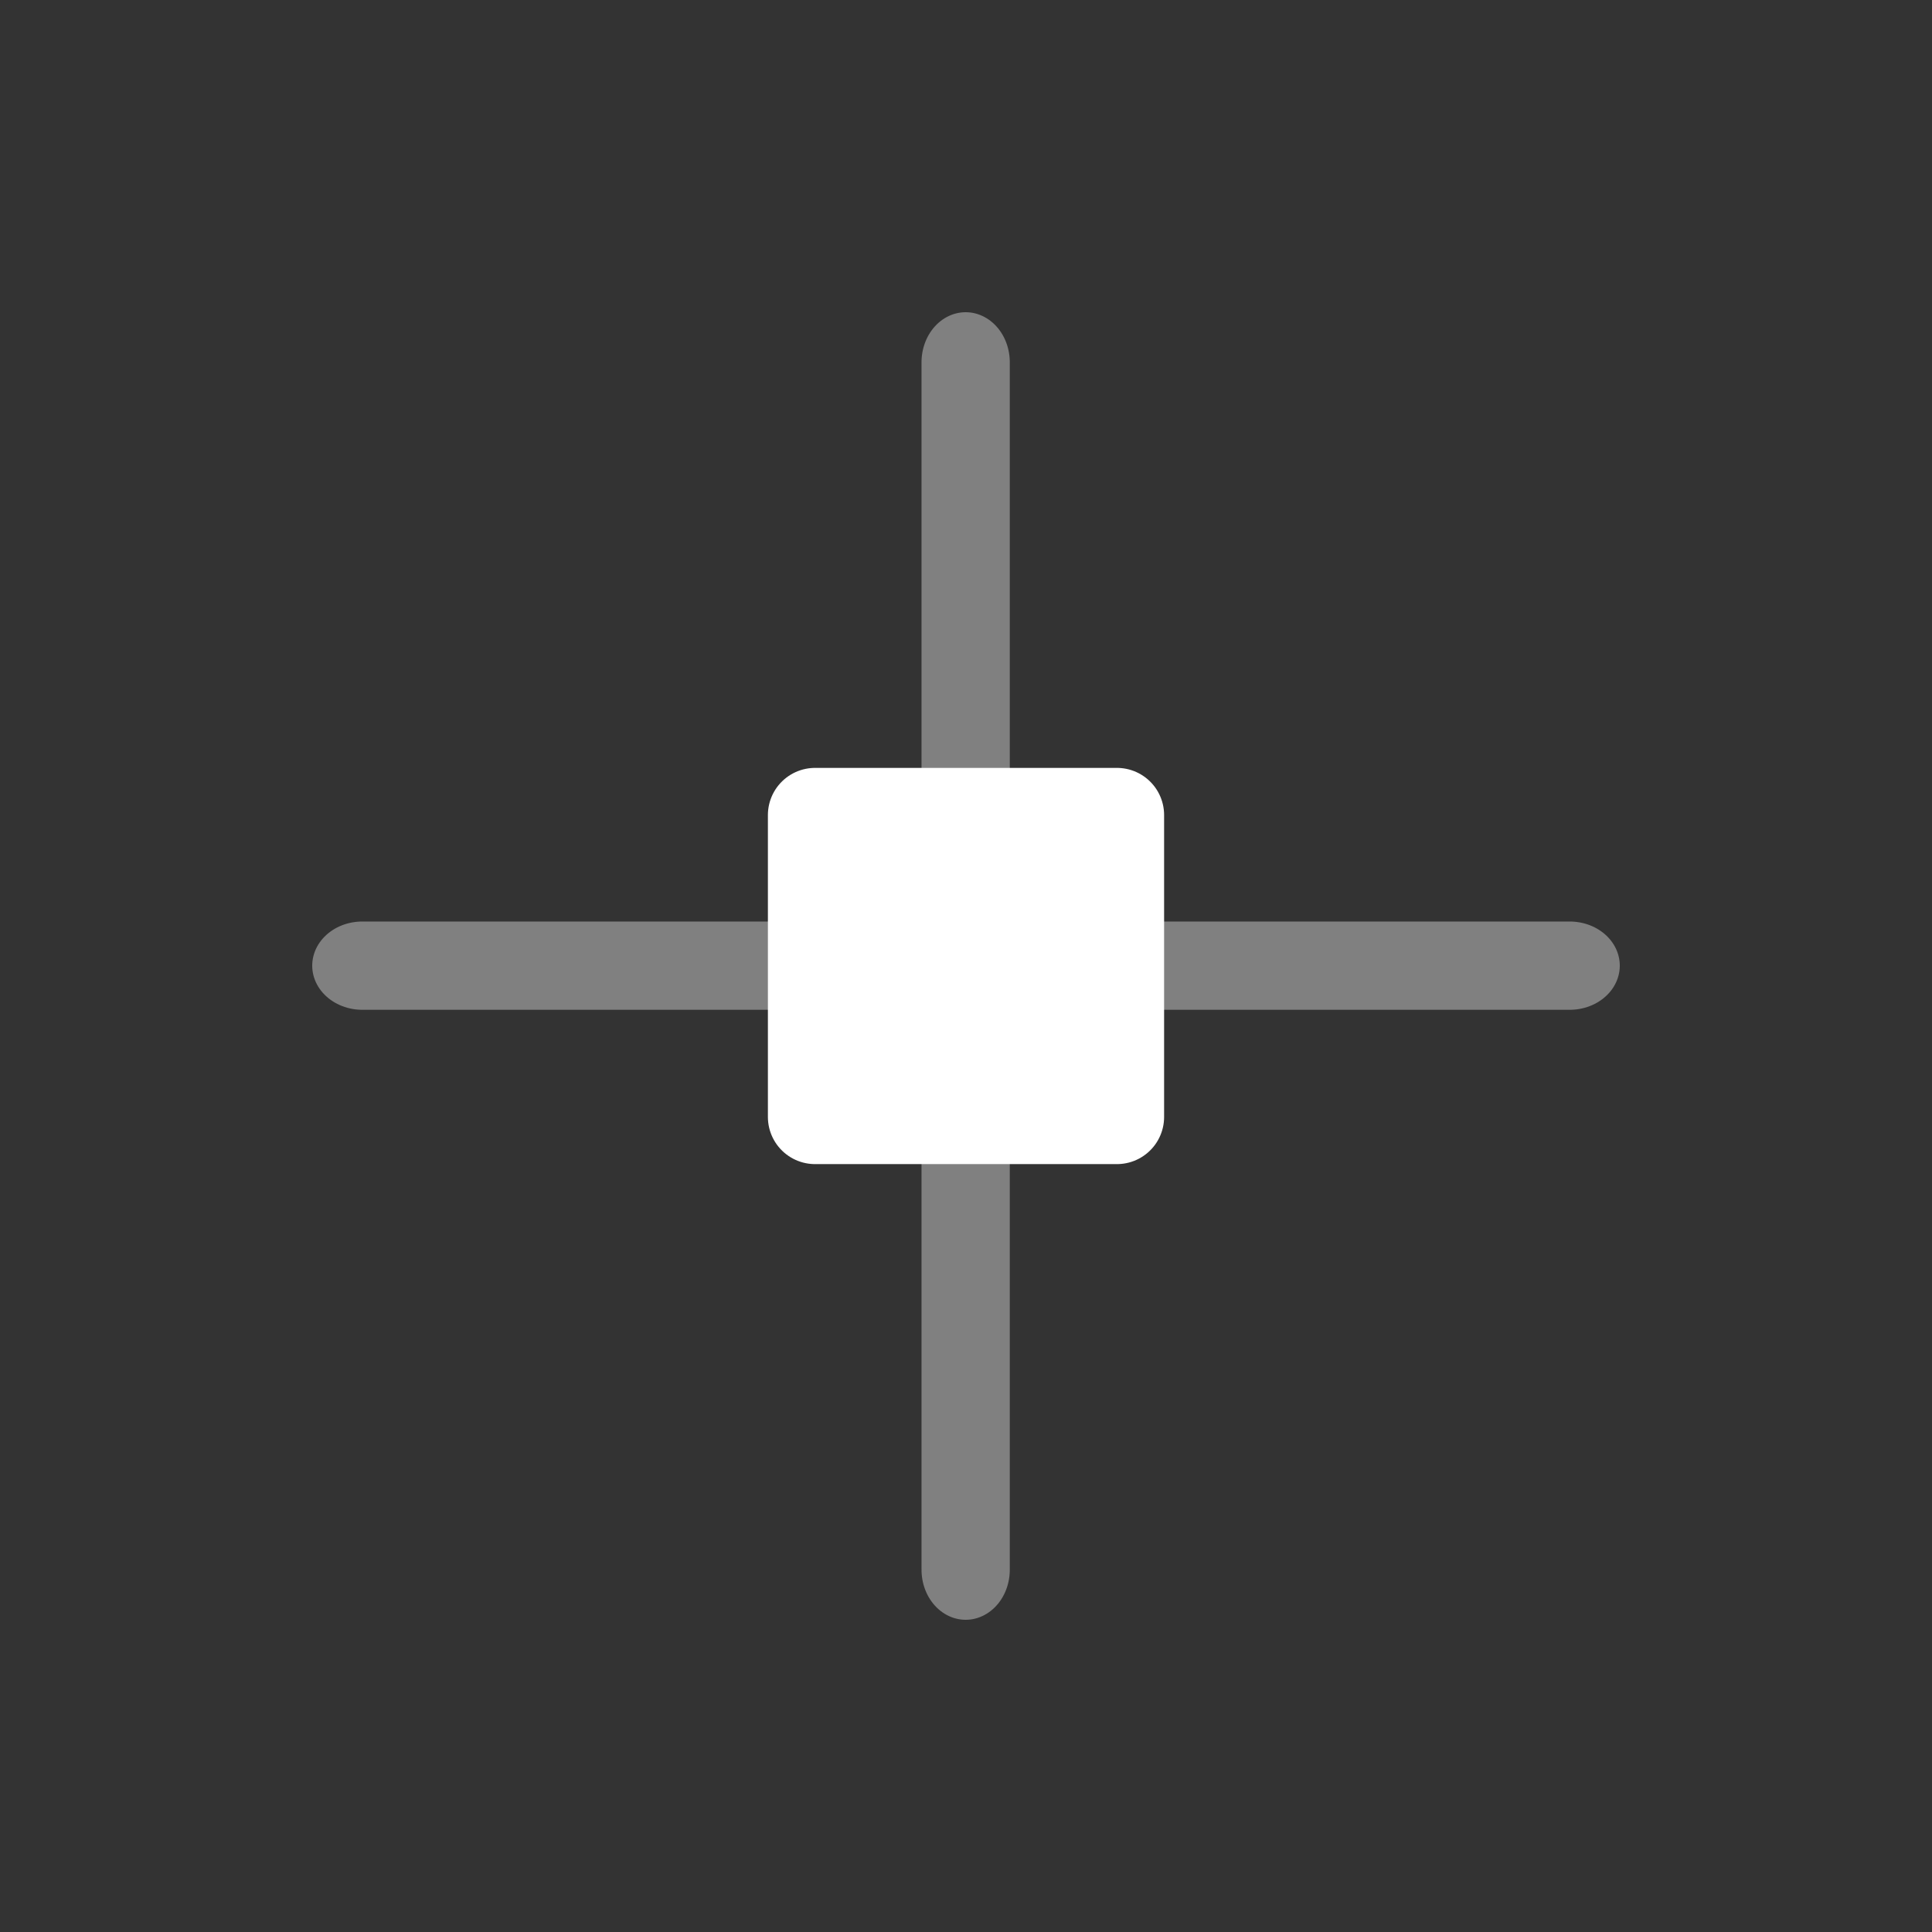 <svg width="20%" height="20%" viewBox="0 0 128 128" version="1.1" xmlns='http://www.w3.org/2000/svg' fill-rule="evenodd" clip-rule="evenodd" stroke-linecap="round" stroke-linejoin="round" stroke-miterlimit="1">
    <rect x="0" y="0" width="128" height="128" fill="#333333" stroke="none"/>
    <g>
        <g transform="matrix(1,0,0,0.882,4,7.529)">
            <path d="M50,64L20,64" fill="none" stroke="rgb(128,128,128)" stroke-width="6.63" />
        </g>
        <g transform="matrix(1,0,0,0.882,54,7.529)">
            <path d="M50,64L20,64" fill="none" stroke="rgb(128,128,128)" stroke-width="6.63" />
        </g>
        <g transform="matrix(6.12323e-17,-1,0.882,5.40285e-17,7.529,124)">
            <path d="M50,64L20,64" fill="none" stroke="rgb(128,128,128)" stroke-width="6.63" />
        </g>
        <g transform="matrix(6.12323e-17,-1,0.882,5.40285e-17,7.529,74)">
            <path d="M50,64L20,64" fill="none" stroke="rgb(128,128,128)" stroke-width="6.63" />
        </g>
    </g>
    <g transform="matrix(1,0,0,1,34,34)">
        <rect x="20" y="20" width="20" height="20" fill="white" stroke="white" stroke-width="6.25" />
    </g>
</svg>
